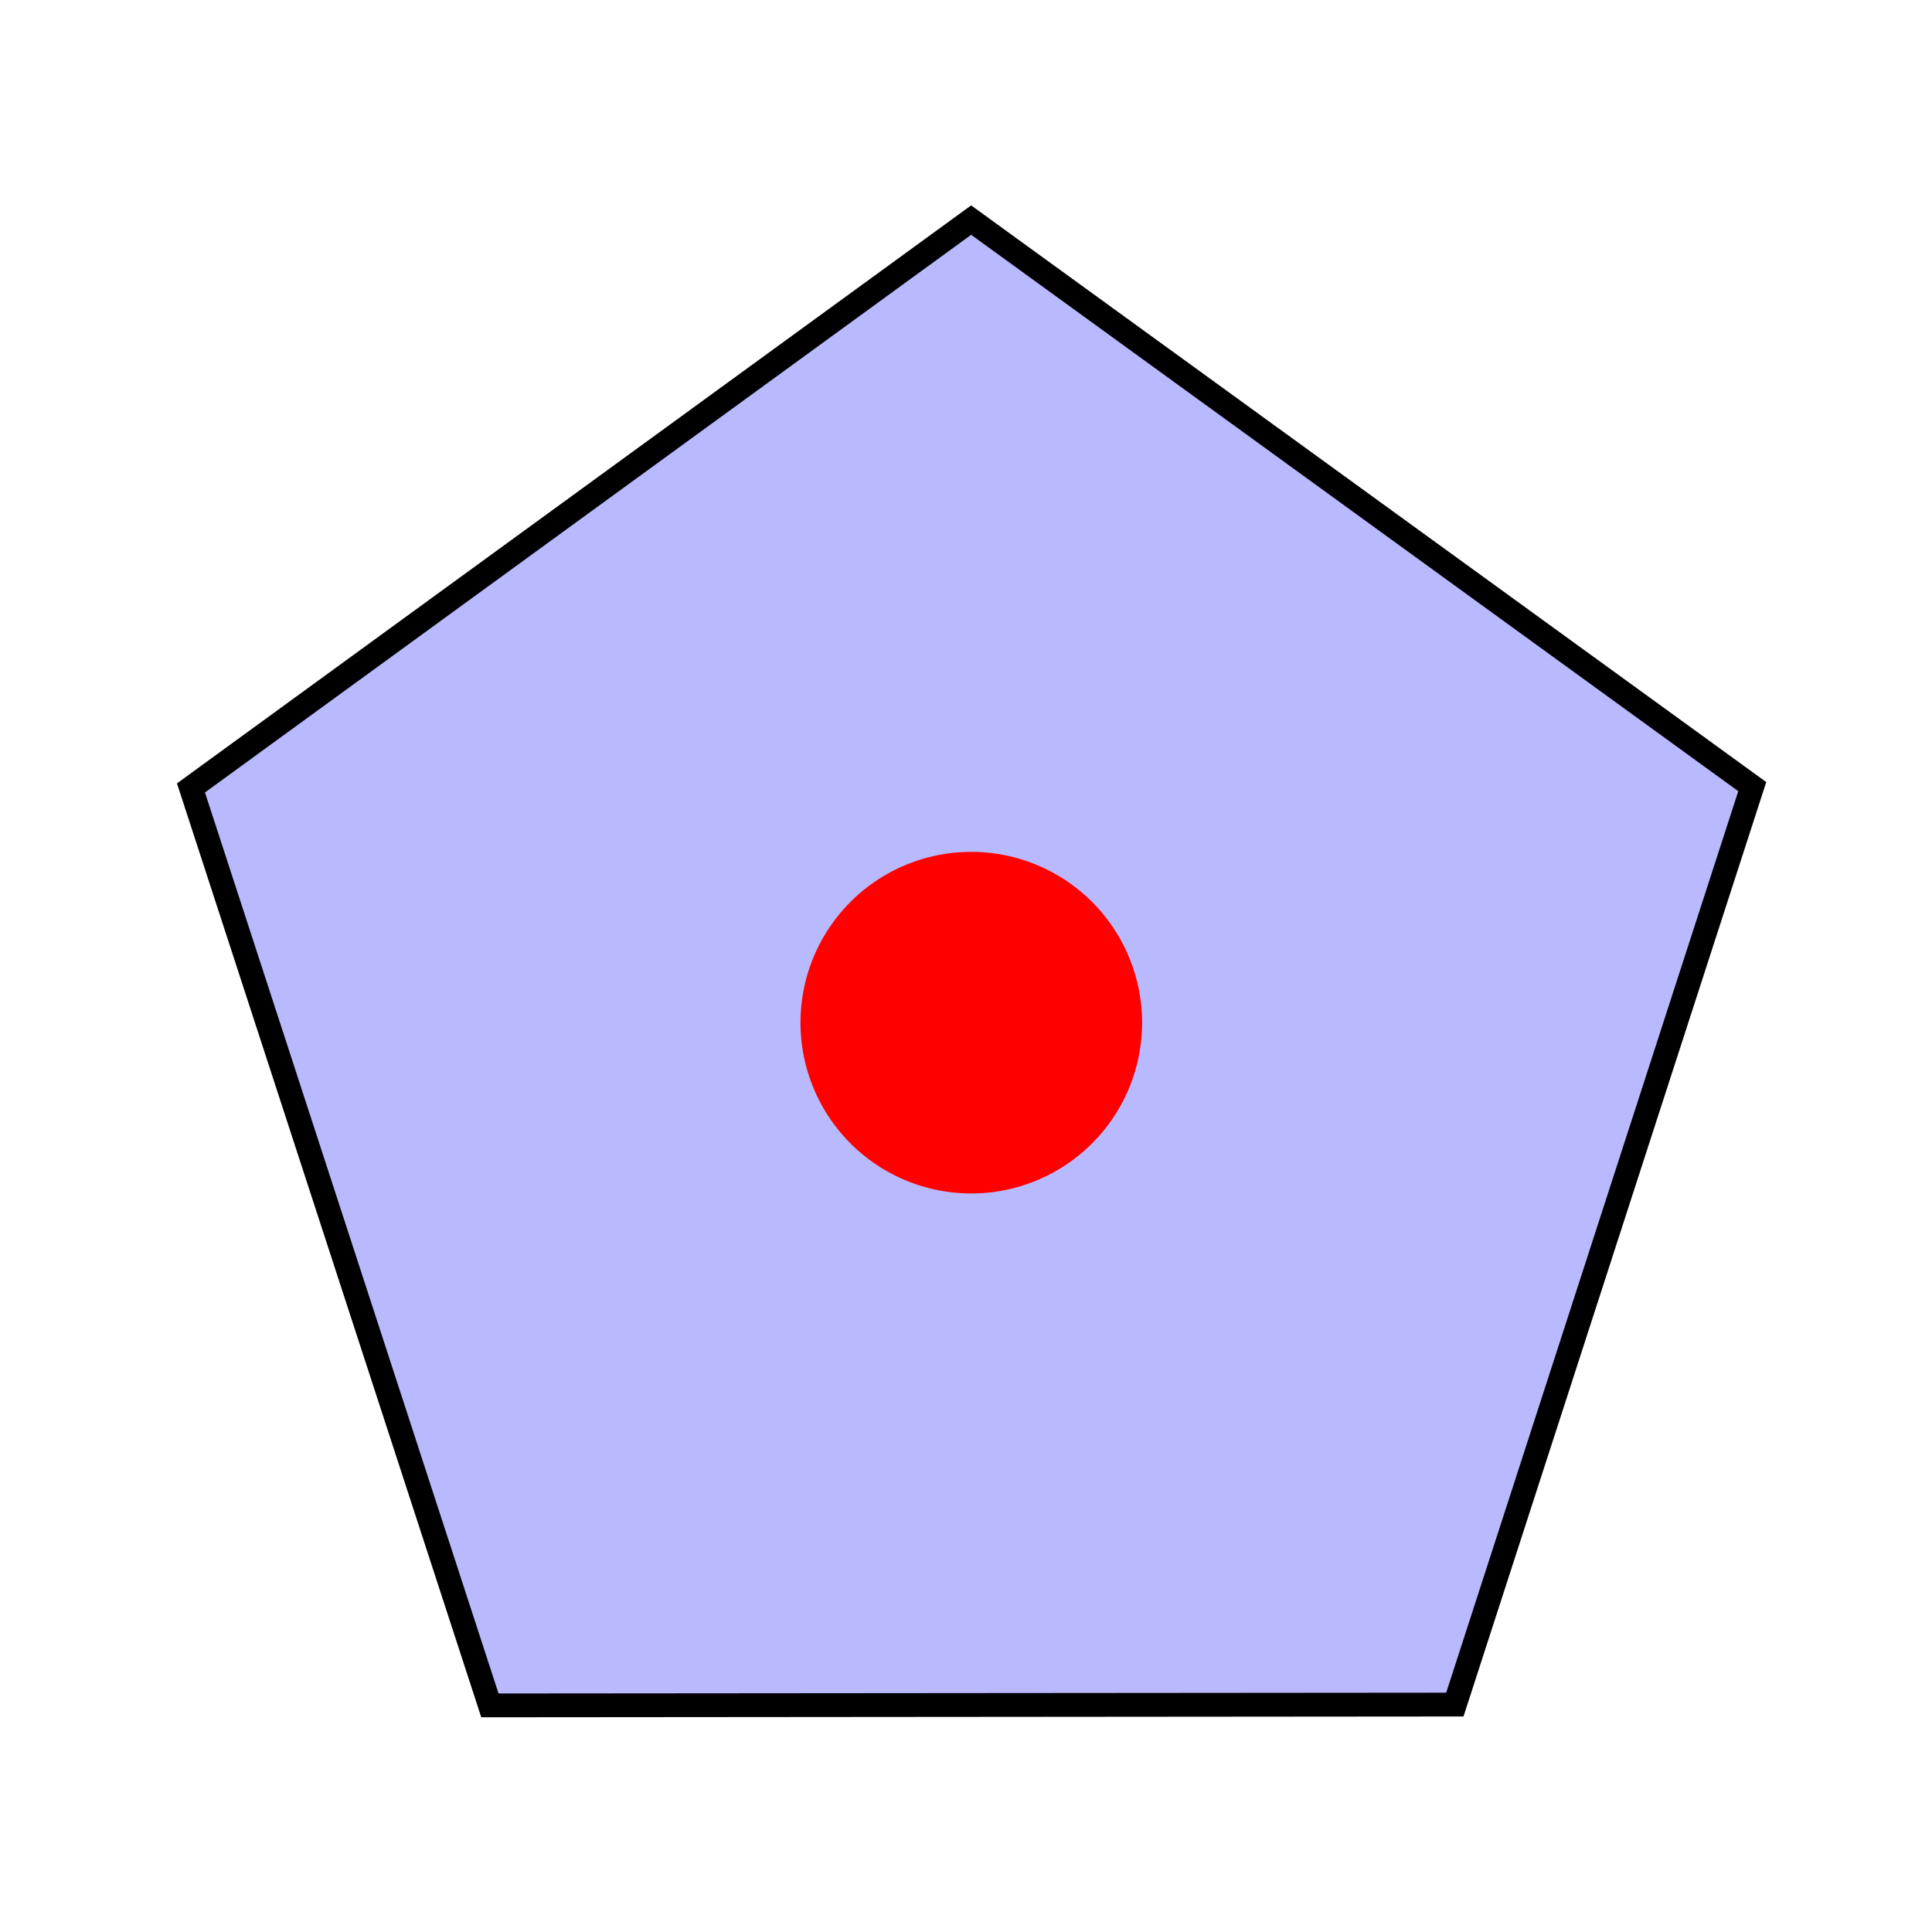 <?xml version="1.0" encoding="UTF-8" standalone="no"?>
<!-- Created with Inkscape (http://www.inkscape.org/) -->

<svg
   xmlns:dc="http://purl.org/dc/elements/1.1/"
   xmlns:cc="http://creativecommons.org/ns#"
   xmlns:rdf="http://www.w3.org/1999/02/22-rdf-syntax-ns#"
   xmlns:svg="http://www.w3.org/2000/svg"
   xmlns="http://www.w3.org/2000/svg"
   xmlns:sodipodi="http://sodipodi.sourceforge.net/DTD/sodipodi-0.dtd"
   xmlns:inkscape="http://www.inkscape.org/namespaces/inkscape"
   width="64"
   height="64"
   id="svg4684"
   version="1.1"
   inkscape:version="0.48.2 r9819"
   sodipodi:docname="vp-mbr-hint.svg">
  <defs
     id="defs4686" />
  <sodipodi:namedview
     id="base"
     pagecolor="#ffffff"
     bordercolor="#666666"
     borderopacity="1.0"
     inkscape:pageopacity="0.0"
     inkscape:pageshadow="2"
     inkscape:zoom="1"
     inkscape:cx="40"
     inkscape:cy="4.5"
     inkscape:document-units="px"
     inkscape:current-layer="layer1"
     showgrid="false"
     inkscape:window-width="1280"
     inkscape:window-height="972"
     inkscape:window-x="1358"
     inkscape:window-y="-8"
     inkscape:window-maximized="1" />
  <g
     inkscape:label="Layer 1"
     inkscape:groupmode="layer"
     id="layer1"
     transform="translate(0,-988.362)">
    <path
       sodipodi:type="star"
       style="fill:#b9b9ff;fill-opacity:1;stroke:#000000;stroke-width:1;stroke-linecap:butt;stroke-linejoin:miter;stroke-miterlimit:4;stroke-opacity:1;stroke-dasharray:none;stroke-dashoffset:5.3"
       id="path4172"
       sodipodi:sides="5"
       sodipodi:cx="2.8510292"
       sodipodi:cy="7.7662516"
       sodipodi:r1="34.498577"
       sodipodi:r2="17.249289"
       sodipodi:arg1="0.8387039"
       sodipodi:arg2="1.4670224"
       inkscape:flatsided="true"
       inkscape:rounded="0"
       inkscape:randomized="0"
       d="M 25.911,33.426 -14.427,37.627 -30.887,0.562 -0.723,-26.547 34.38,-6.236 z"
       transform="matrix(0.784,0.081,-0.081,0.784,30.587,1016.524)"
       inkscape:transform-center-x="0.0083625056"
       inkscape:transform-center-y="-2.5875384" />
    <path
       sodipodi:type="arc"
       style="fill:#ff0000;fill-opacity:1;stroke:#ff0000;stroke-width:0;stroke-linecap:butt;stroke-linejoin:miter;stroke-miterlimit:4;stroke-opacity:1;stroke-dasharray:none;stroke-dashoffset:2.5"
       id="path5225"
       sodipodi:cx="21.120998"
       sodipodi:cy="31.959303"
       sodipodi:rx="3.0172853"
       sodipodi:ry="3.0172853"
       d="m 24.138,31.959 a 3.017,3.017 0 1 1 -6.035,0 3.017,3.017 0 1 1 6.035,0 z"
       transform="matrix(1.875,0,0,1.875,-7.426,962.316)" />
  </g>
</svg>
